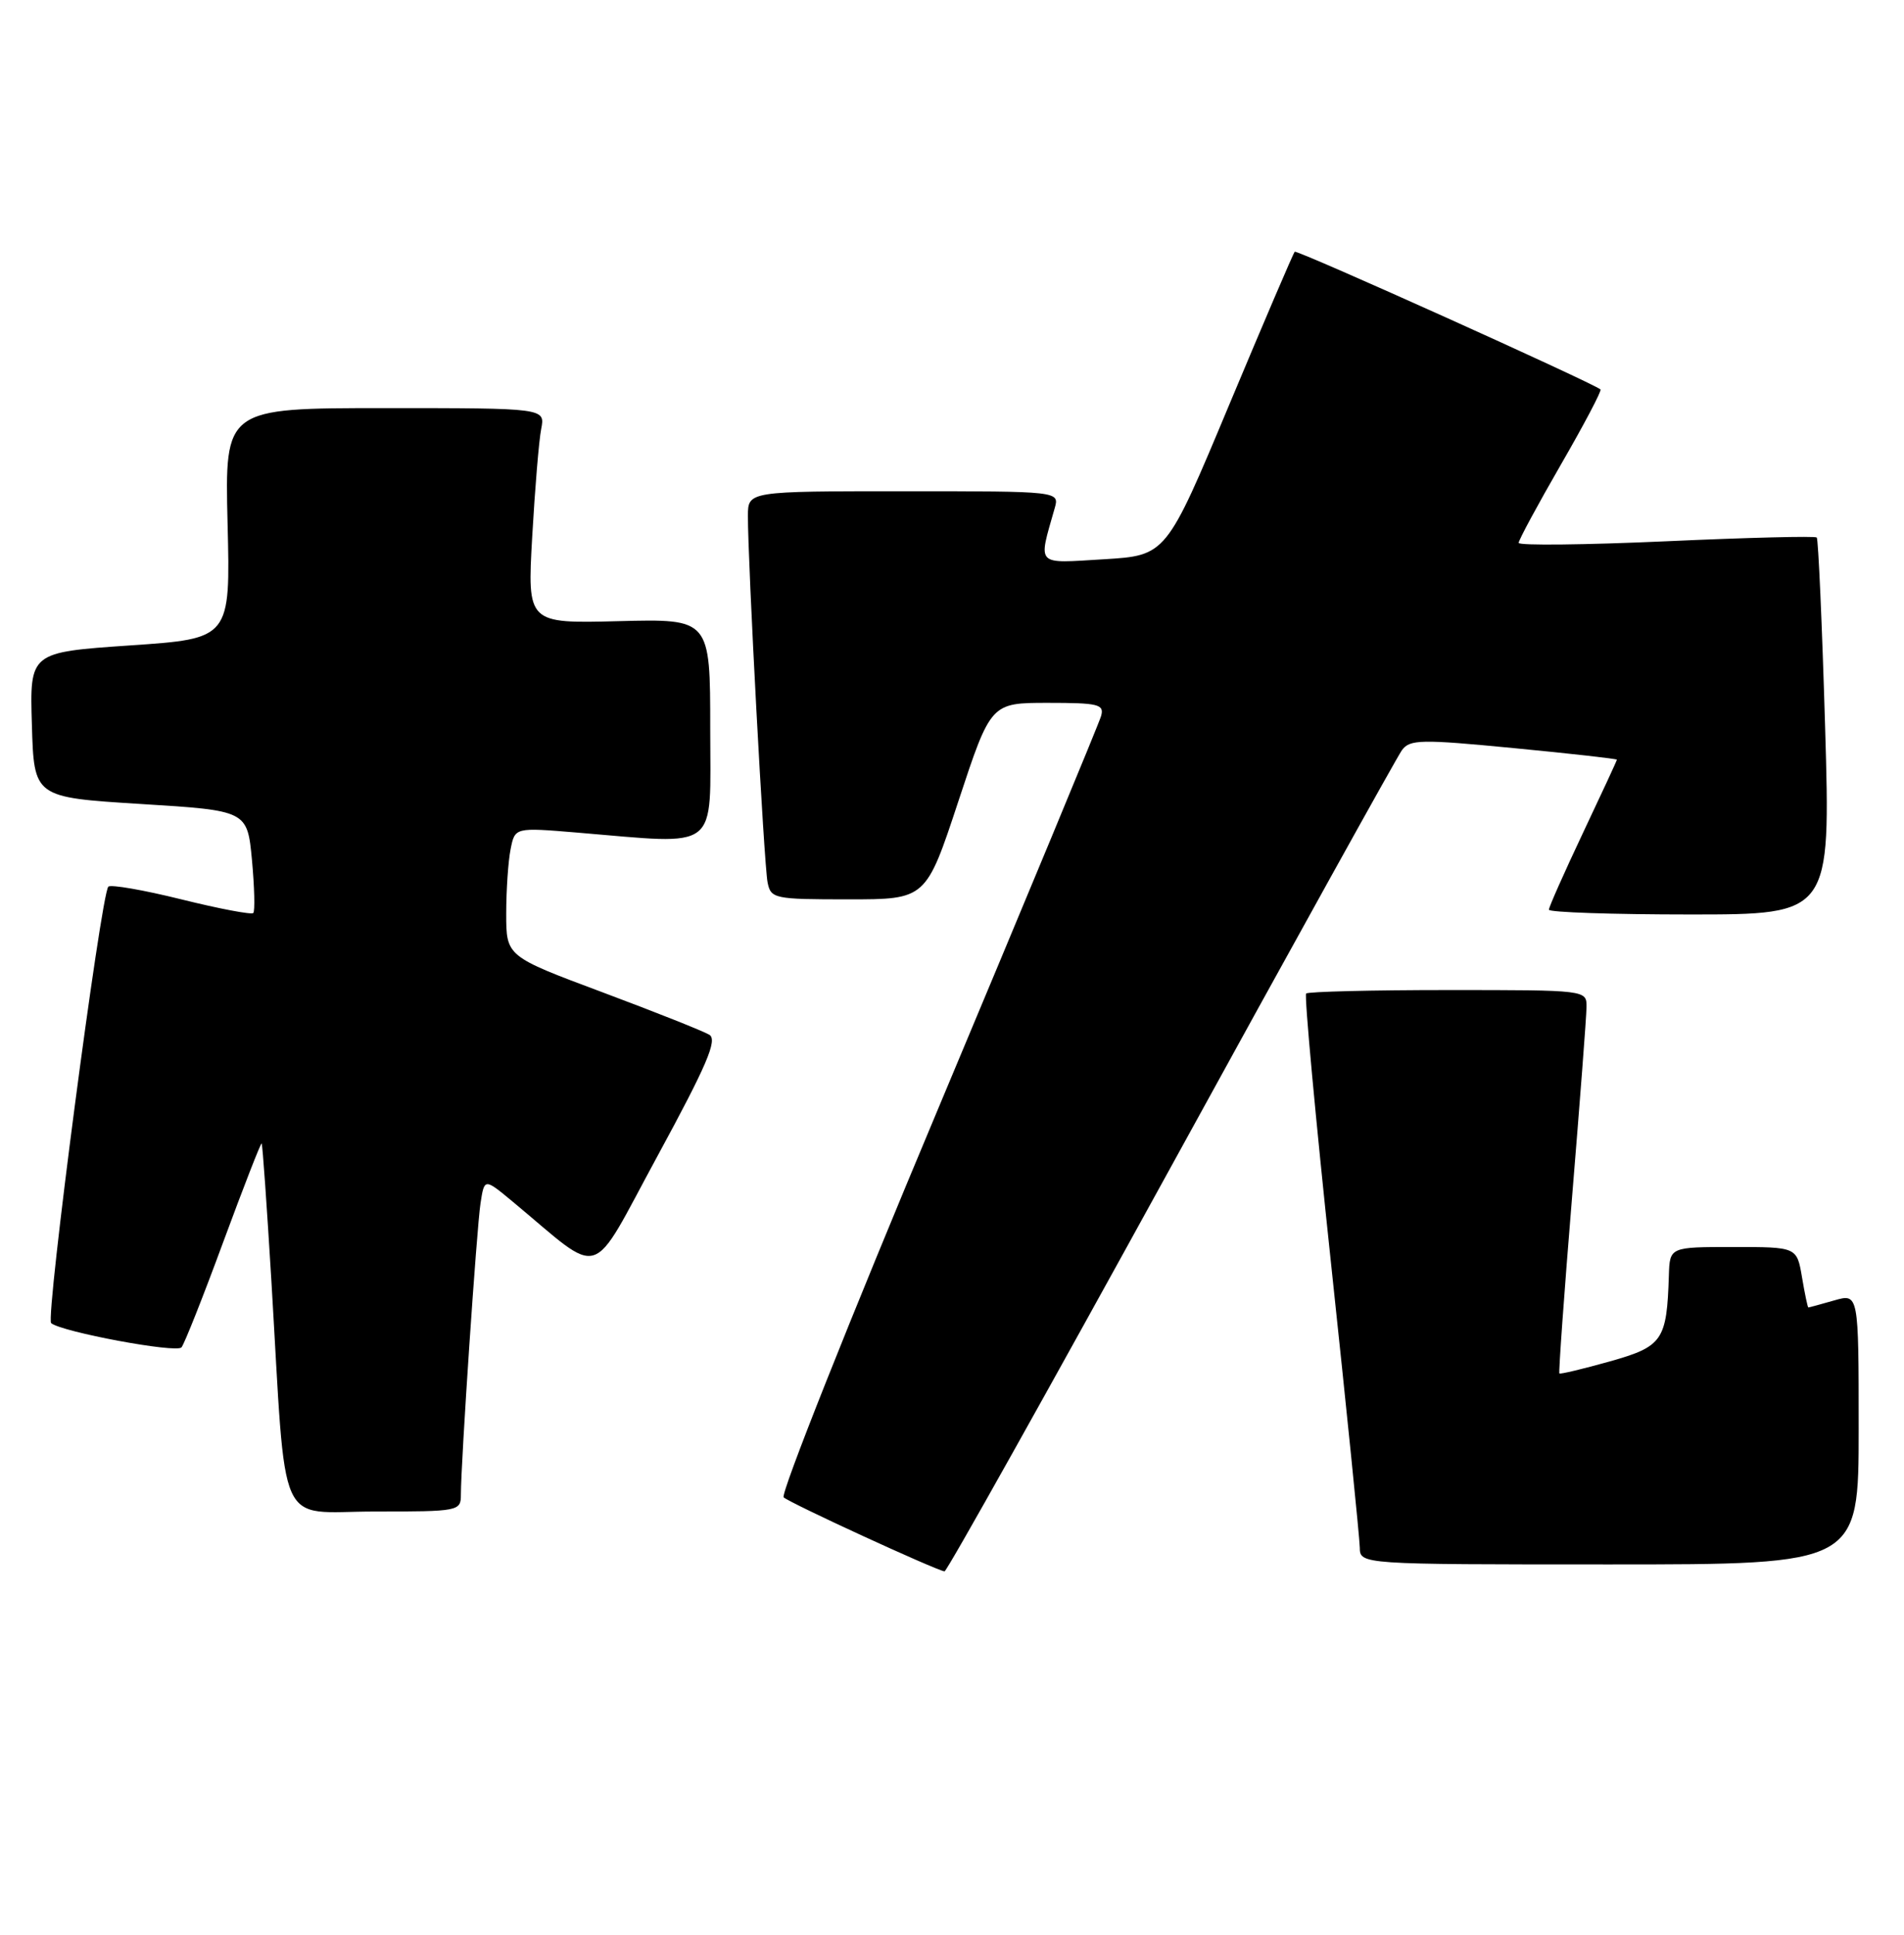 <?xml version="1.0" encoding="UTF-8" standalone="no"?>
<!DOCTYPE svg PUBLIC "-//W3C//DTD SVG 1.1//EN" "http://www.w3.org/Graphics/SVG/1.1/DTD/svg11.dtd" >
<svg xmlns="http://www.w3.org/2000/svg" xmlns:xlink="http://www.w3.org/1999/xlink" version="1.1" viewBox="0 0 252 256">
 <g >
 <path fill="currentColor"
d=" M 154.96 154.43 C 171.14 124.96 184.91 100.14 185.55 99.26 C 186.60 97.83 188.06 97.80 200.36 98.99 C 207.86 99.71 214.00 100.40 214.00 100.52 C 214.00 100.64 211.97 105.01 209.50 110.23 C 207.03 115.46 205.00 120.02 205.00 120.37 C 205.00 120.71 213.39 121.00 223.65 121.00 C 242.29 121.00 242.29 121.00 241.56 96.25 C 241.16 82.64 240.66 71.33 240.45 71.12 C 240.24 70.91 231.28 71.13 220.53 71.62 C 209.79 72.10 201.00 72.20 201.00 71.83 C 201.00 71.46 203.51 66.81 206.58 61.49 C 209.65 56.18 212.01 51.70 211.83 51.53 C 210.86 50.68 171.65 33.01 171.36 33.31 C 171.17 33.50 167.27 42.62 162.68 53.58 C 154.35 73.50 154.35 73.50 146.10 74.00 C 136.96 74.55 137.39 75.00 139.59 67.25 C 140.23 65.00 140.23 65.00 119.62 65.00 C 99.00 65.00 99.00 65.00 98.99 68.25 C 98.96 74.10 101.12 114.44 101.59 116.75 C 102.02 118.91 102.46 119.00 112.30 119.00 C 122.56 119.00 122.56 119.00 126.85 106.00 C 131.14 93.00 131.14 93.00 138.69 93.00 C 145.40 93.00 146.18 93.19 145.73 94.75 C 145.46 95.71 135.71 119.18 124.08 146.91 C 112.44 174.63 103.28 197.68 103.72 198.12 C 104.44 198.84 123.72 207.71 125.01 207.92 C 125.30 207.96 138.77 183.89 154.96 154.43 Z  M 246.00 189.07 C 246.00 171.14 246.00 171.14 242.76 172.07 C 240.97 172.58 239.44 173.00 239.34 173.00 C 239.25 173.00 238.87 171.20 238.50 169.00 C 237.82 165.00 237.82 165.00 229.41 165.00 C 221.00 165.00 221.00 165.00 220.88 168.75 C 220.61 177.38 220.07 178.16 213.06 180.14 C 209.52 181.13 206.52 181.85 206.39 181.73 C 206.27 181.60 207.02 171.15 208.06 158.50 C 209.10 145.85 209.97 134.49 209.98 133.25 C 210.00 131.00 210.00 131.00 191.67 131.00 C 181.58 131.00 173.12 131.21 172.87 131.46 C 172.62 131.72 174.10 147.81 176.17 167.21 C 178.24 186.62 179.95 203.51 179.97 204.75 C 180.00 207.00 180.00 207.00 213.00 207.00 C 246.00 207.00 246.00 207.00 246.00 189.07 Z  M 61.00 197.77 C 61.00 193.53 63.09 162.49 63.60 159.20 C 64.11 155.89 64.11 155.89 67.81 158.96 C 80.05 169.12 77.86 169.81 87.05 152.91 C 93.55 140.94 94.98 137.61 93.89 136.92 C 93.12 136.45 86.76 133.92 79.75 131.30 C 67.00 126.54 67.00 126.54 67.00 120.89 C 67.00 117.79 67.26 113.95 67.58 112.36 C 68.15 109.48 68.15 109.48 76.33 110.16 C 95.47 111.75 94.00 112.89 94.00 96.44 C 94.00 81.88 94.00 81.88 81.89 82.19 C 69.79 82.50 69.79 82.50 70.44 71.00 C 70.80 64.67 71.33 58.26 71.63 56.75 C 72.16 54.00 72.16 54.00 50.95 54.00 C 29.75 54.00 29.75 54.00 30.12 69.25 C 30.50 84.50 30.50 84.50 17.22 85.40 C 3.93 86.31 3.93 86.31 4.22 95.90 C 4.50 105.50 4.50 105.50 18.62 106.38 C 32.73 107.25 32.73 107.25 33.35 113.81 C 33.68 117.42 33.76 120.57 33.52 120.81 C 33.28 121.05 29.00 120.24 24.00 119.00 C 19.00 117.76 14.66 117.01 14.34 117.32 C 13.36 118.31 6.00 174.41 6.77 175.07 C 8.13 176.23 23.33 179.07 24.02 178.28 C 24.39 177.85 26.89 171.56 29.56 164.30 C 32.24 157.04 34.52 151.19 34.63 151.30 C 34.75 151.41 35.32 159.60 35.92 169.50 C 37.94 203.29 36.46 200.00 49.58 200.00 C 60.73 200.00 61.00 199.95 61.00 197.77 Z "/>
</g>
</svg>